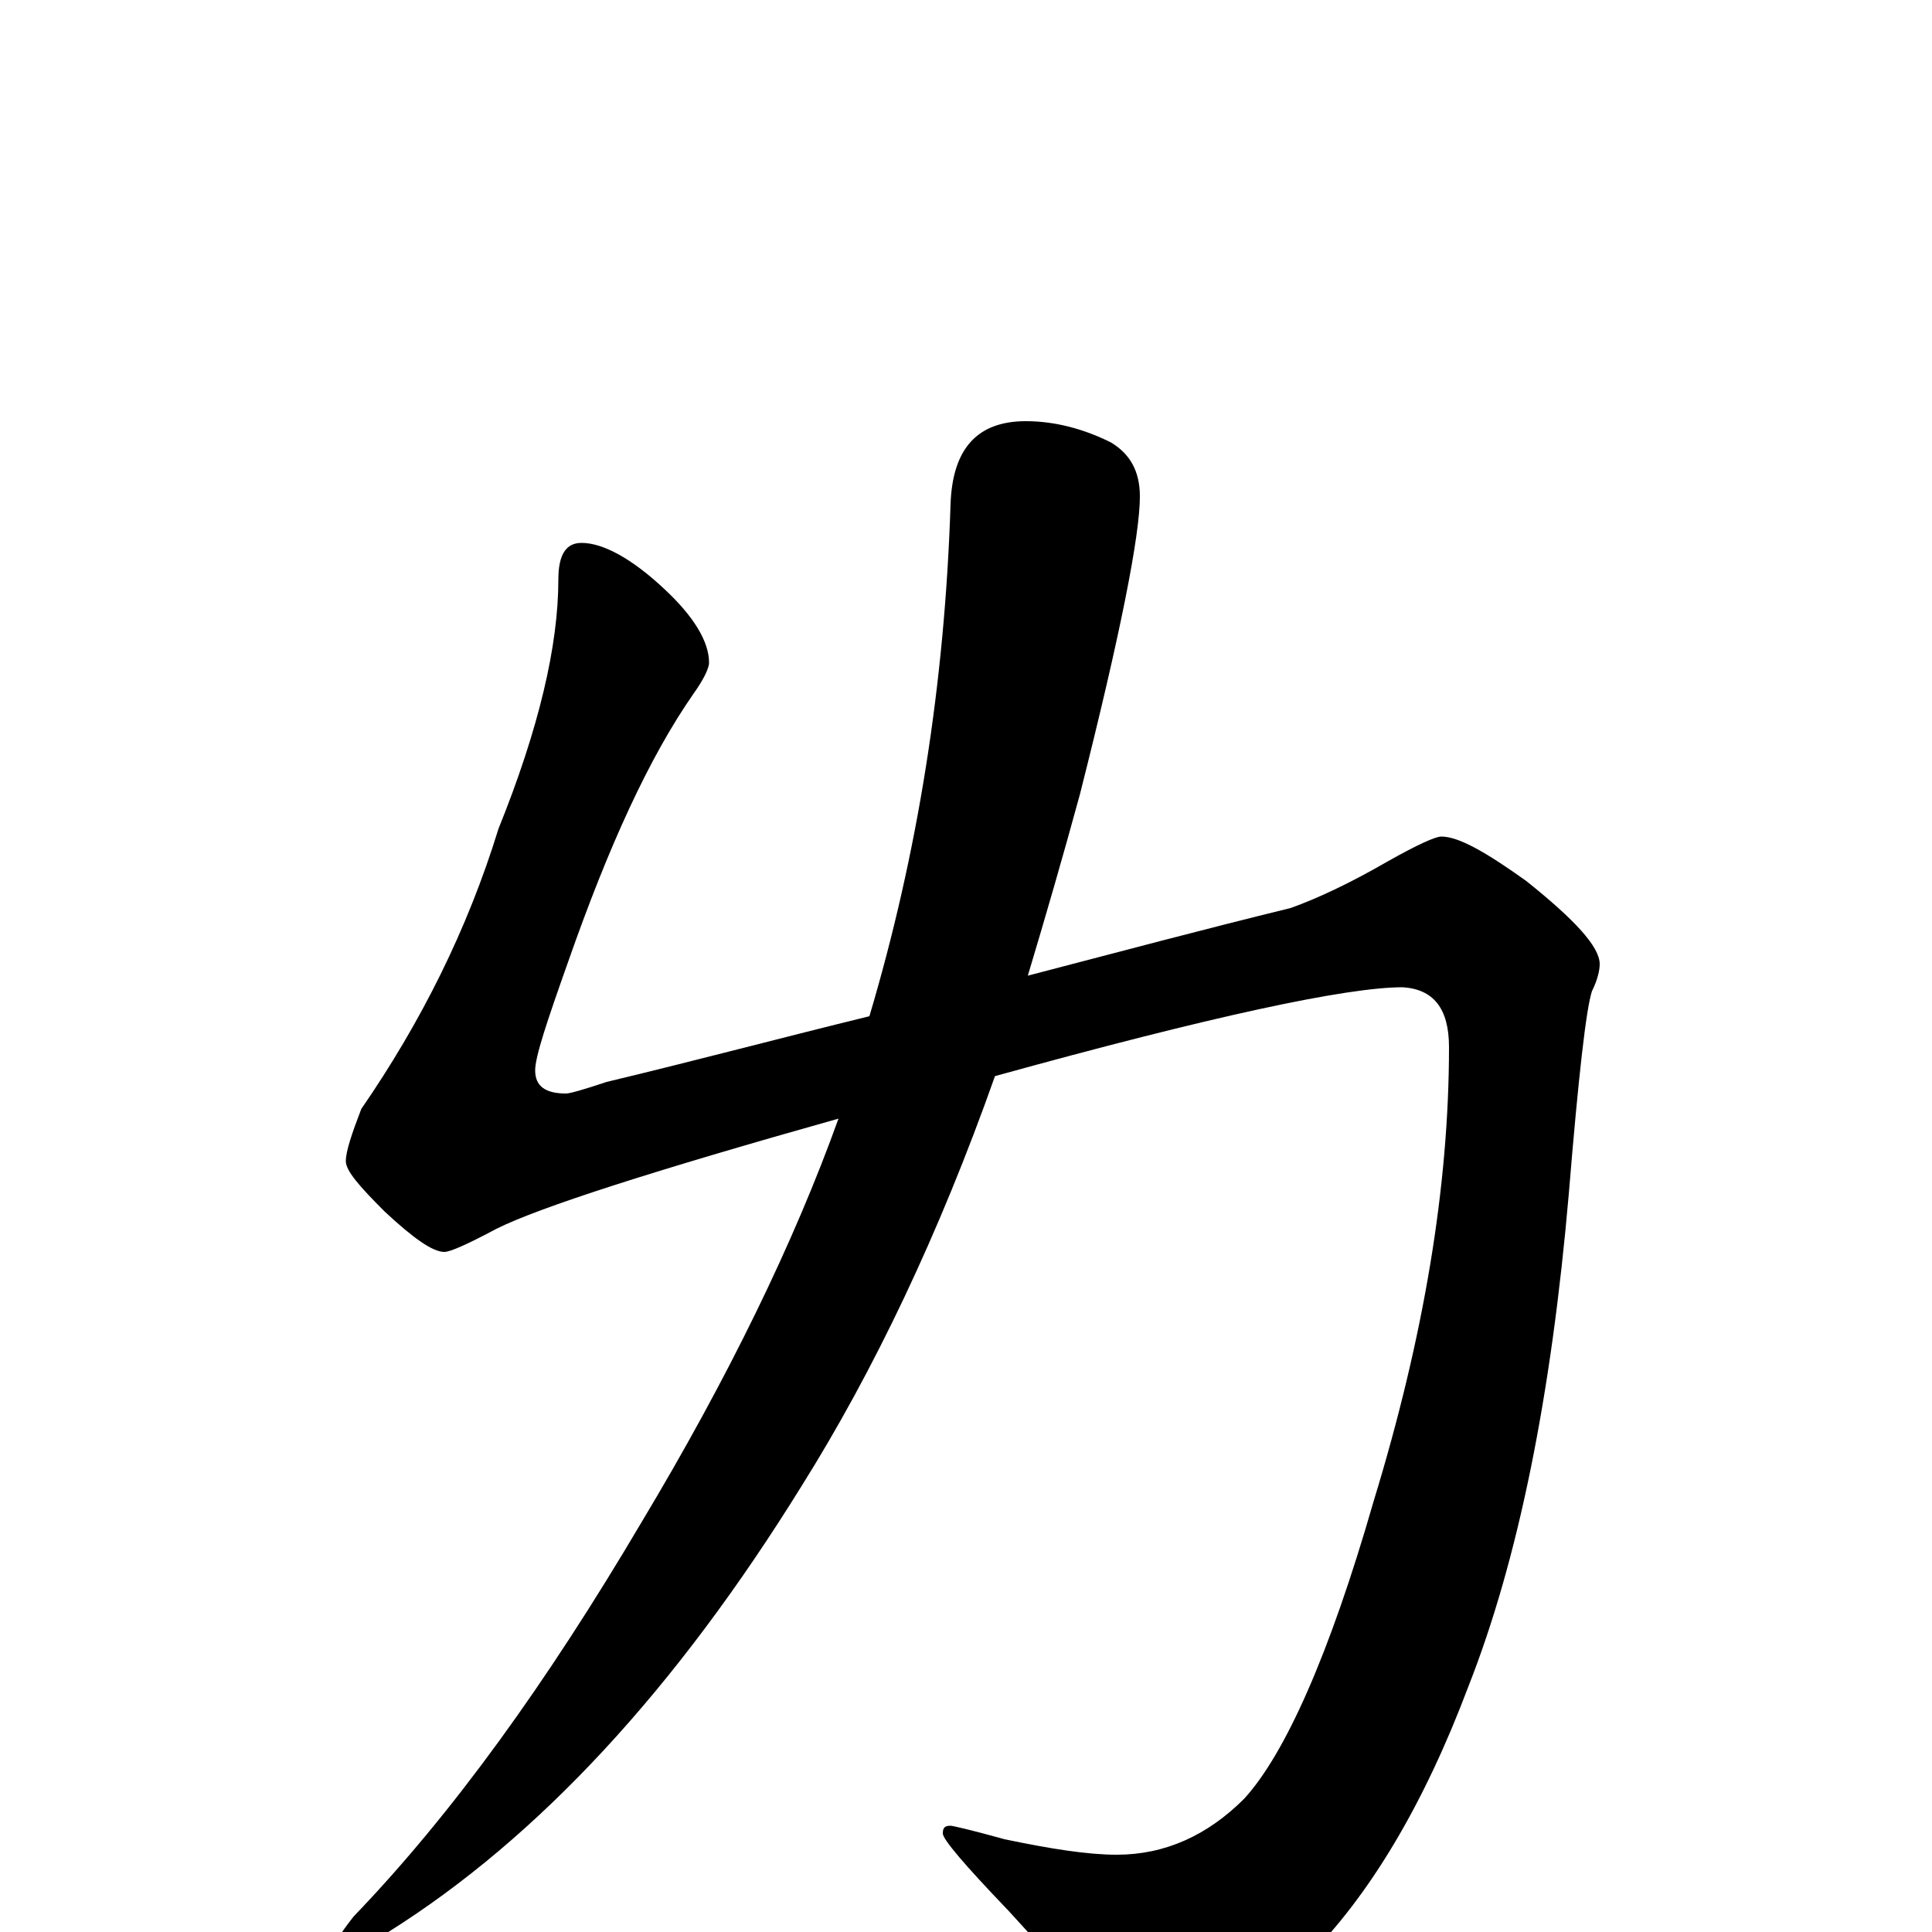 <?xml version="1.0" encoding="utf-8" ?>
<!DOCTYPE svg PUBLIC "-//W3C//DTD SVG 1.1//EN" "http://www.w3.org/Graphics/SVG/1.1/DTD/svg11.dtd">
<svg version="1.1" id="Layer_1" xmlns="http://www.w3.org/2000/svg" xmlns:xlink="http://www.w3.org/1999/xlink" x="0px" y="145px" width="1000px" height="1000px" viewBox="0 0 1000 1000" enable-background="new 0 0 1000 1000" xml:space="preserve">
<g id="Layer_1">
<path id="glyph" transform="matrix(1 0 0 -1 0 1000)" d="M301,719C312,719 327,711 344,695C359,681 367,668 367,657C367,654 364,648 359,641C336,608 315,562 294,502C283,471 277,453 277,446C277,438 282,434 293,434C295,434 302,436 314,440C360,451 405,463 450,474C475,558 489,646 492,739C493,768 506,782 531,782C546,782 561,778 575,771C585,765 590,756 590,743C590,723 580,672 559,589C550,556 541,525 532,495C578,507 623,519 668,530C682,535 699,543 718,554C734,563 743,567 746,567C755,567 769,559 790,544C815,524 828,510 828,501C828,498 827,493 824,487C821,478 817,443 812,382C803,278 786,193 760,127C737,66 709,19 676,-14C643,-46 615,-62 594,-62C586,-62 578,-60 571,-56C567,-53 564,-48 563,-42C561,-34 547,-16 522,11C499,35 488,48 488,51C488,54 489,55 492,55C493,55 502,53 520,48C544,43 563,40 578,40C603,40 625,50 644,69C665,92 688,143 711,223C737,308 750,386 750,458C750,478 742,488 726,489C697,489 627,474 515,443C486,361 452,290 415,231C350,126 279,49 201,0C186,-10 178,-15 176,-15C173,-15 172,-14 172,-11C172,-7 176,-1 183,8C234,61 283,129 332,212C377,287 411,357 434,421C338,394 279,375 257,364C242,356 233,352 230,352C224,352 214,359 199,373C186,386 179,394 179,399C179,404 182,413 187,426C218,471 242,519 258,571C279,623 289,666 289,700C289,713 293,719 301,719z"/>
</g>
</svg>
